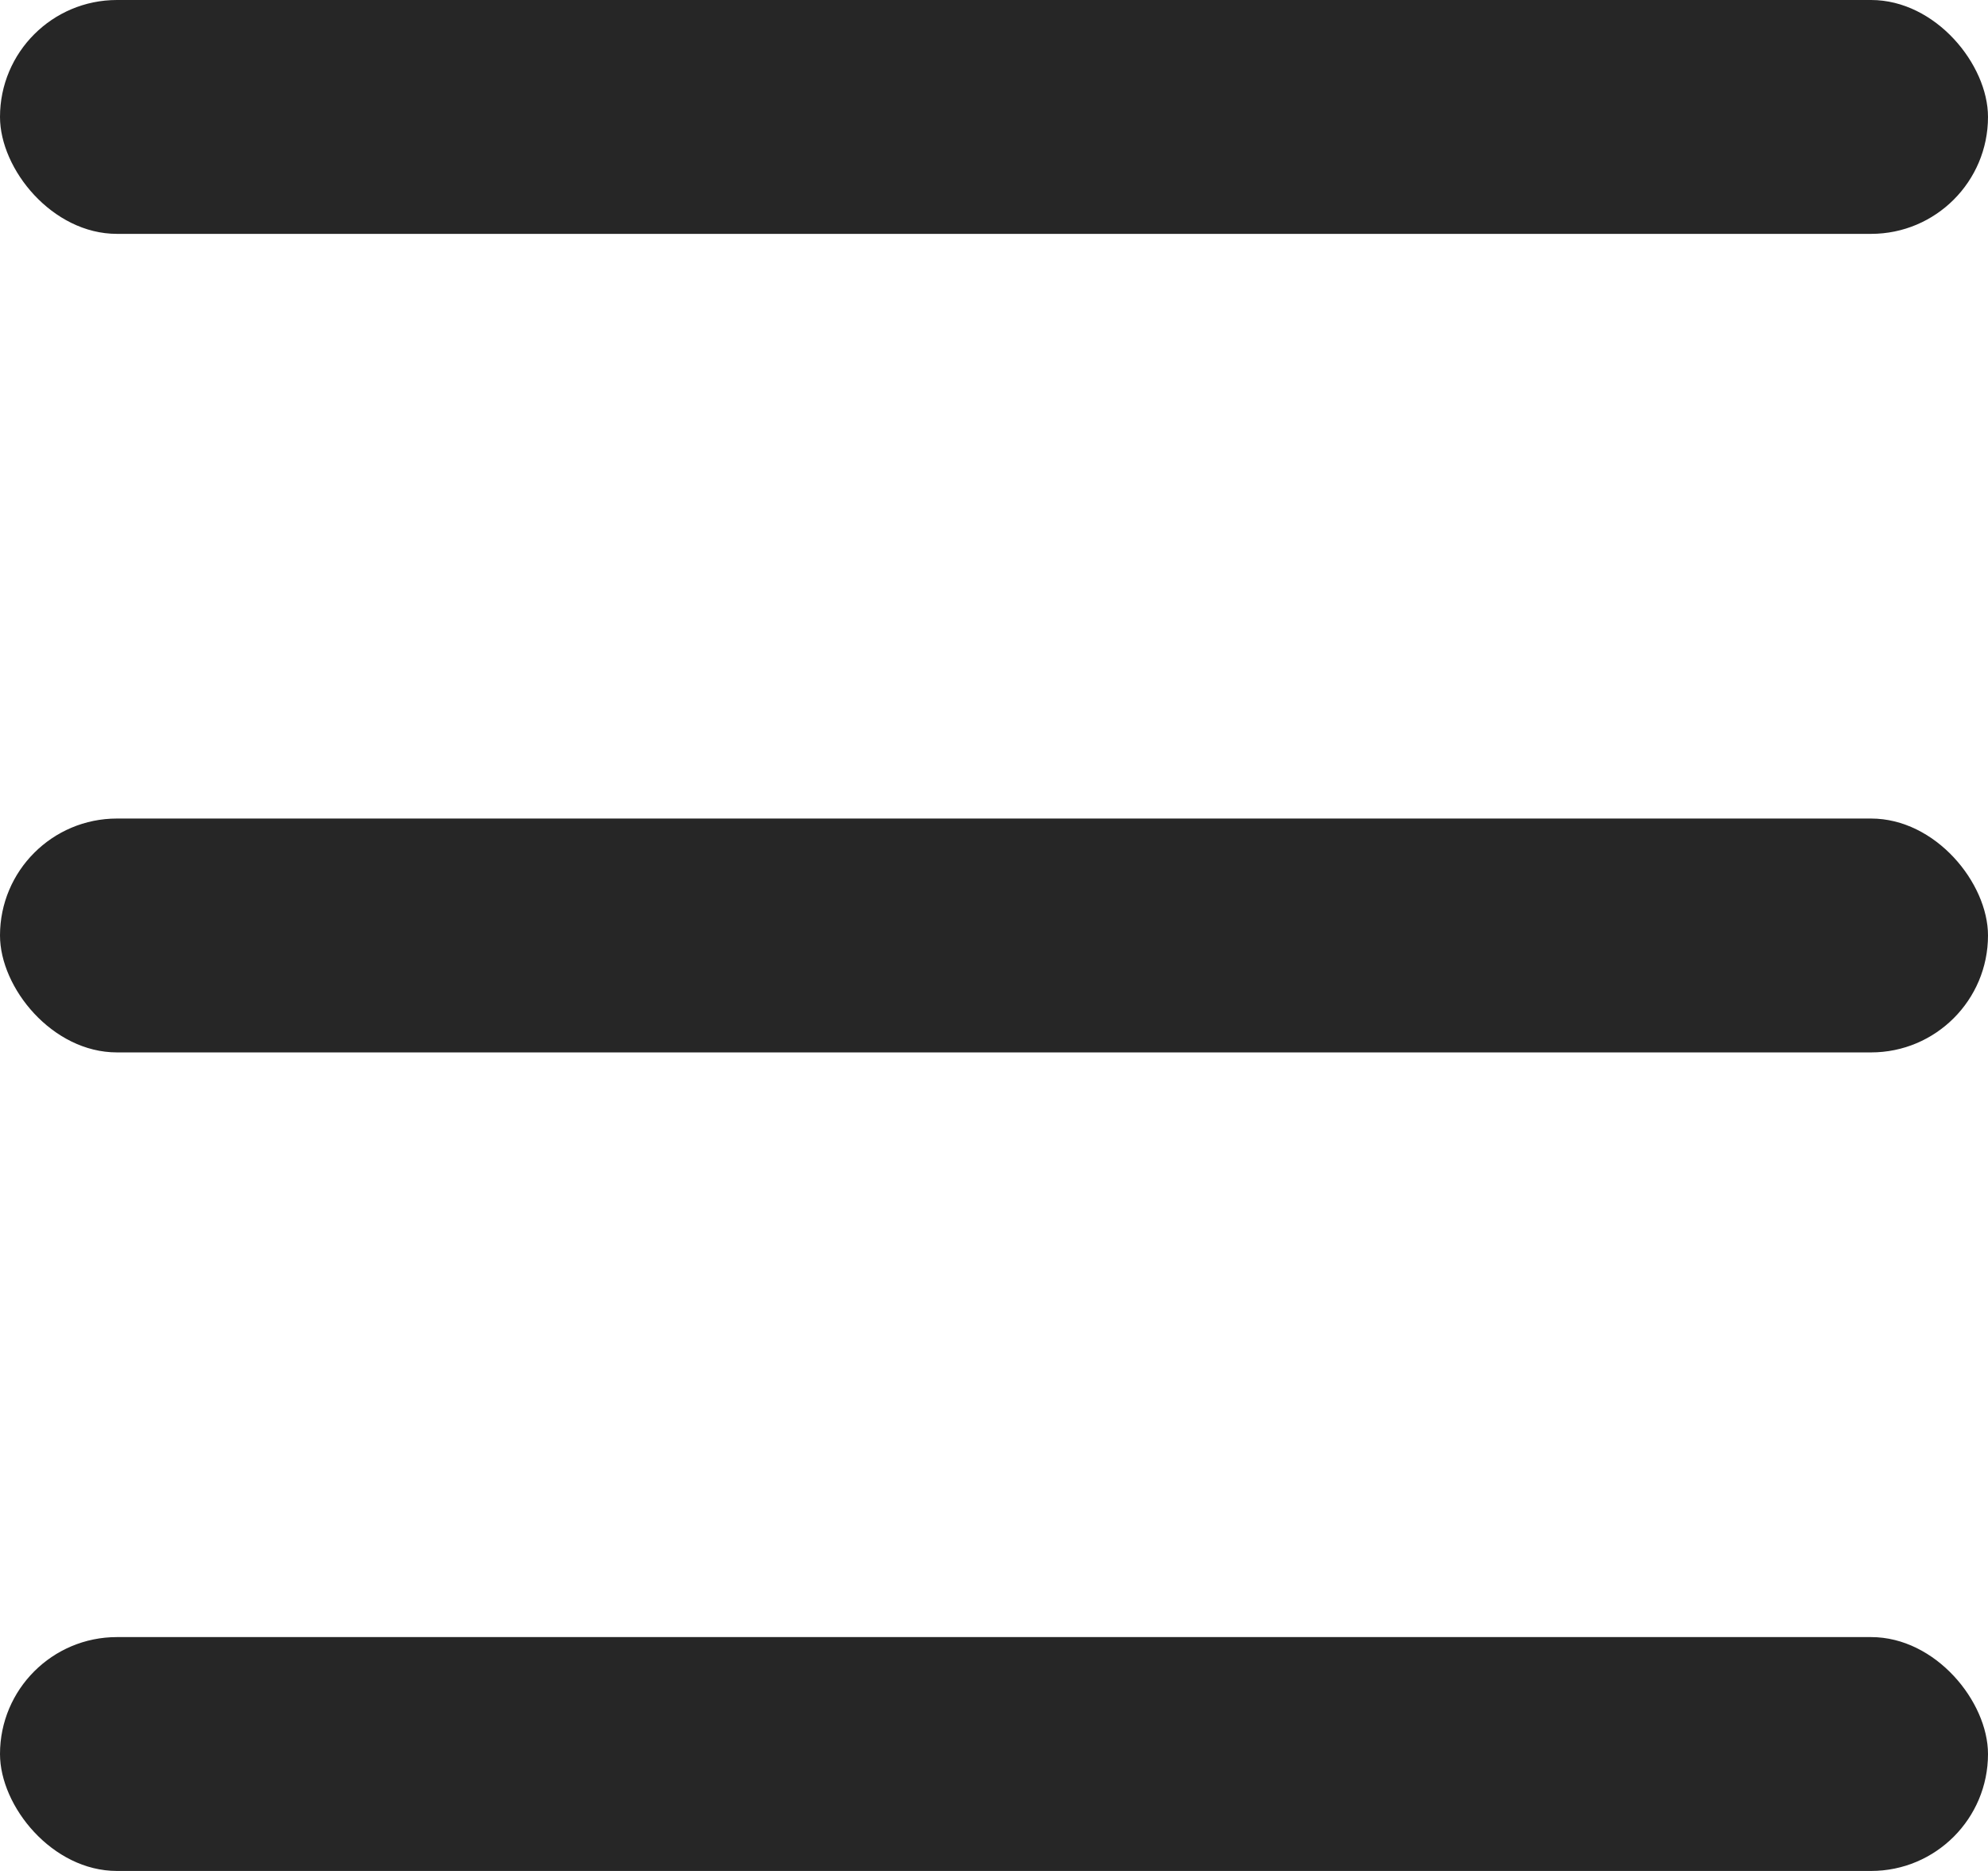 <svg width="34" height="32" viewBox="0 0 34 32" fill="none" xmlns="http://www.w3.org/2000/svg">
<rect width="34" height="4" rx="2" fill="#262626"/>
<rect y="14" width="34" height="4" rx="2" fill="#262626"/>
<rect y="28" width="34" height="4" rx="2" fill="#262626"/>
</svg>

